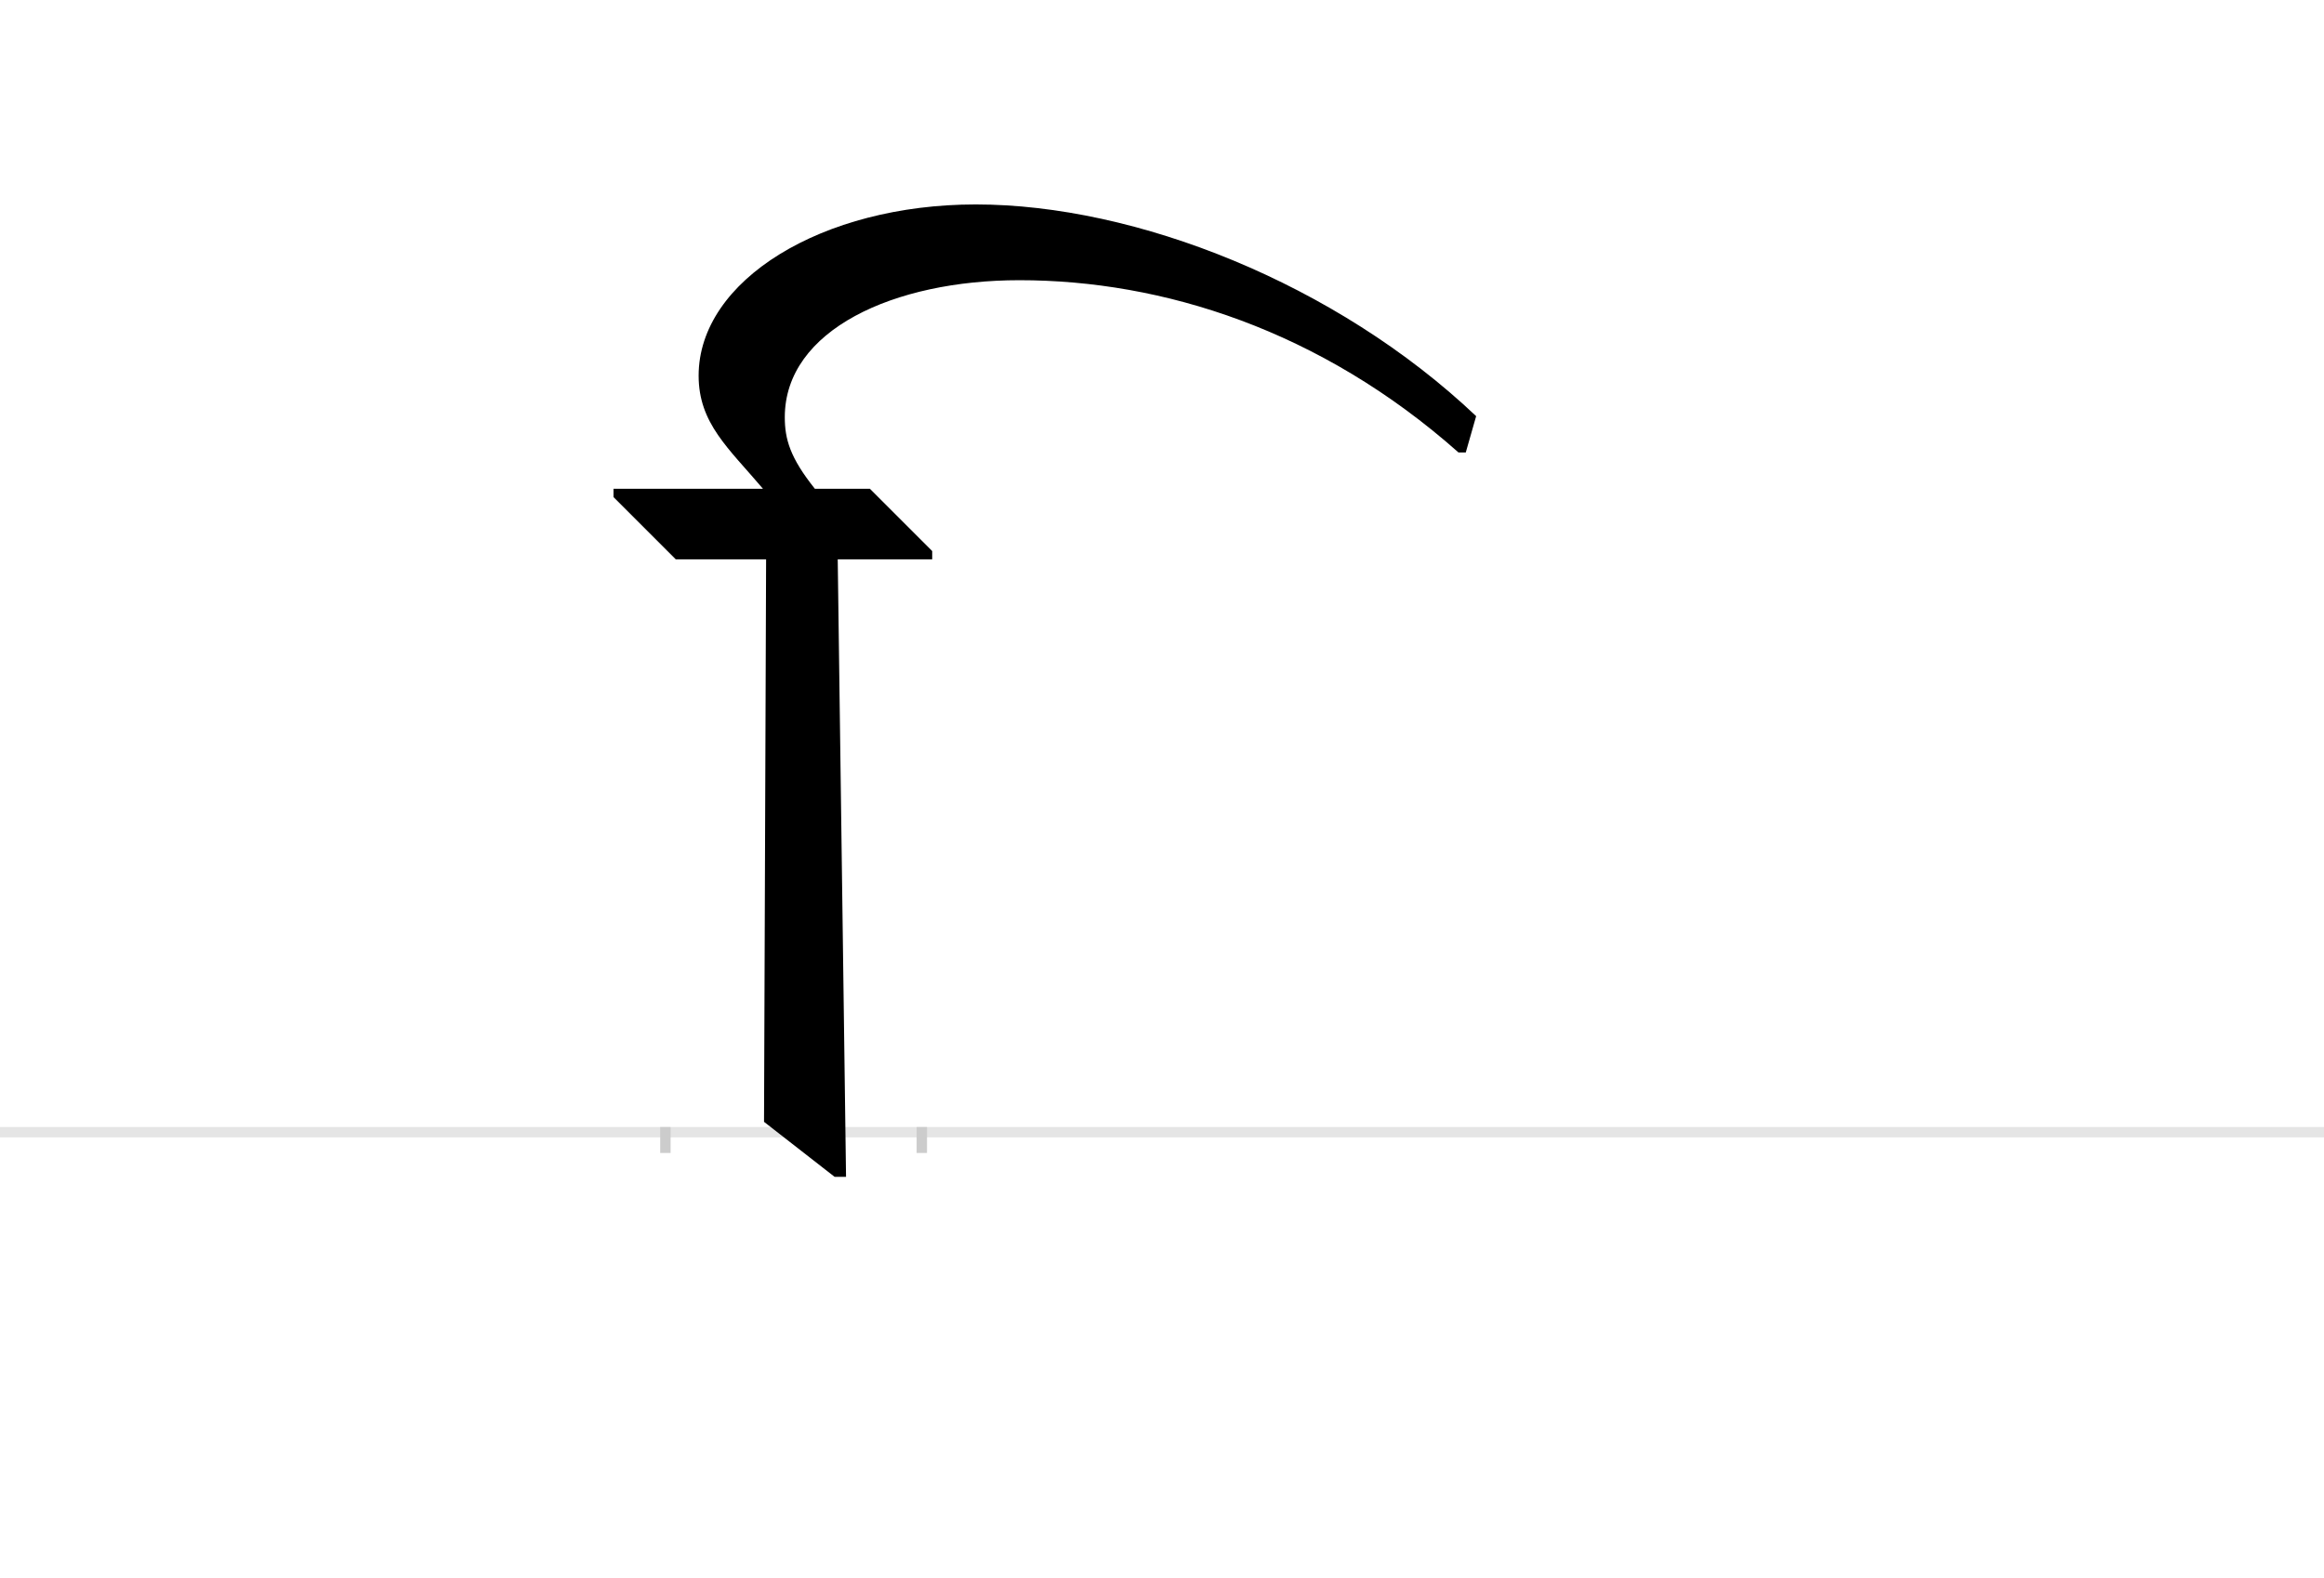 <?xml version="1.0" encoding="UTF-8"?>
<svg height="1521" version="1.1" width="2238.75" xmlns="http://www.w3.org/2000/svg" xmlns:xlink="http://www.w3.org/1999/xlink">
 <rect width="100%" height="100%" fill="#808080" stroke="none"/>
 <path d="M0,0 l2238.75,0 l0,1521 l-2238.75,0 Z M0,0" fill="rgb(255,255,255)" transform="matrix(1,0,0,-1,0,1521)"/>
 <path d="M0,0 l2238.75,0" fill="none" stroke="rgb(229,229,229)" stroke-width="10" transform="matrix(1,0,0,-1,0,1091)"/>
 <path d="M0,5 l0,-25" fill="none" stroke="rgb(204,204,204)" stroke-width="10" transform="matrix(1,0,0,-1,641,1091)"/>
 <path d="M0,5 l0,-25" fill="none" stroke="rgb(204,204,204)" stroke-width="10" transform="matrix(1,0,0,-1,888,1091)"/>
 <path d="M771,655 l10,35 c-135,128,-328,204,-482,204 c-148,0,-267,-73,-267,-165 c0,-46,29,-70,62,-109 l-144,0 l0,-8 l60,-60 l87,0 l-2,-542 l68,-53 l11,0 l-8,595 l91,0 l0,8 l-60,60 l-53,0 c-24,30,-29,48,-29,69 c0,84,105,132,226,132 c138,0,290,-48,423,-166 Z M771,655" fill="rgb(0,0,0)" transform="matrix(1,0,0,-1,641,1091)"/>
</svg>